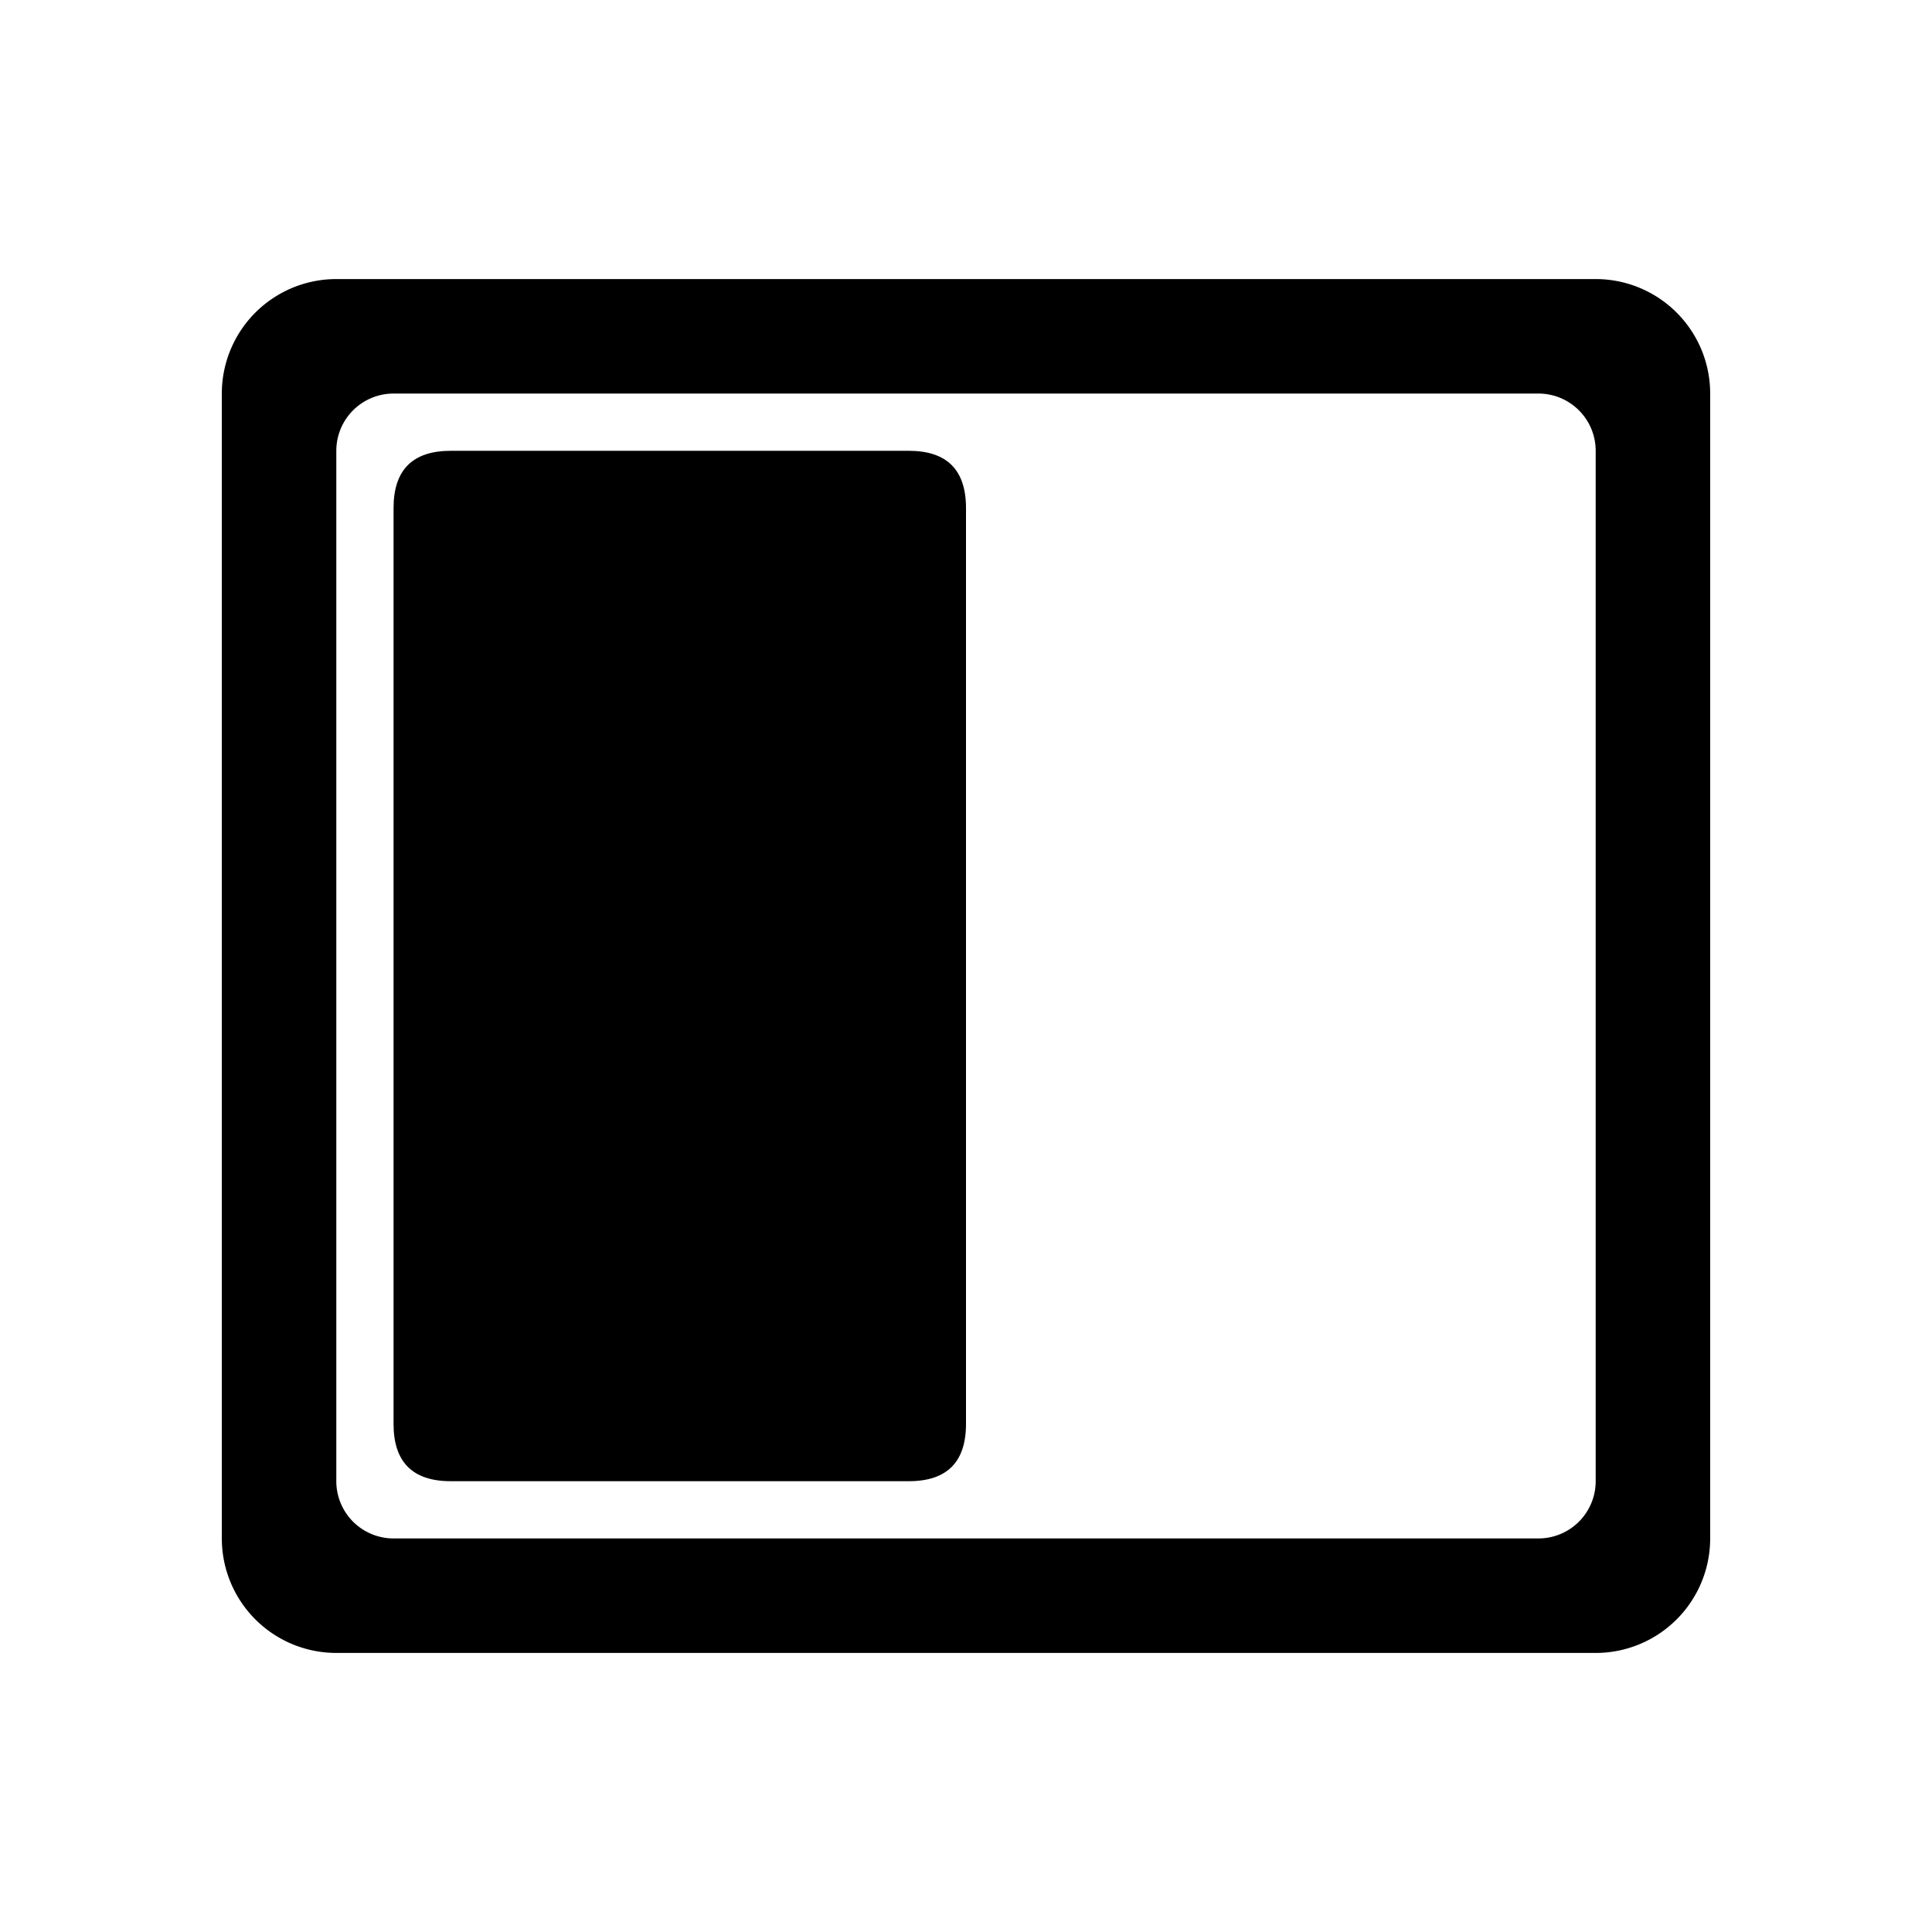 <svg t="1711359599146" class="icon" viewBox="0 0 1024 1024" version="1.1" xmlns="http://www.w3.org/2000/svg" p-id="1298" width="200" height="200"><path d="M178.252 876.089L845.748 876.089a60.681 60.681 0 0 0 60.681-60.681l0-606.815a60.681 60.681 0 0 0-60.681-60.681l-667.496 0a60.681 60.681 0 0 0-60.681 60.681L117.57 815.407a60.681 60.681 0 0 0 60.681 60.681z m0-637.156a30.341 30.341 0 0 1 30.341-30.341L815.407 208.593a30.341 30.341 0 0 1 30.341 30.341L845.748 785.067a30.341 30.341 0 0 1-30.341 30.341l-606.815 0a30.341 30.341 0 0 1-30.341-30.341z" p-id="1299"></path><path d="M512 785.067m-30.341 0l-242.726 1e-8q-30.341 0-30.341-30.341l0-485.452q0-30.341 30.341-30.341l242.726 1e-8q30.341 0 30.341 30.341l0 485.452q0 30.341-30.341 30.341Z" p-id="1300"></path></svg>